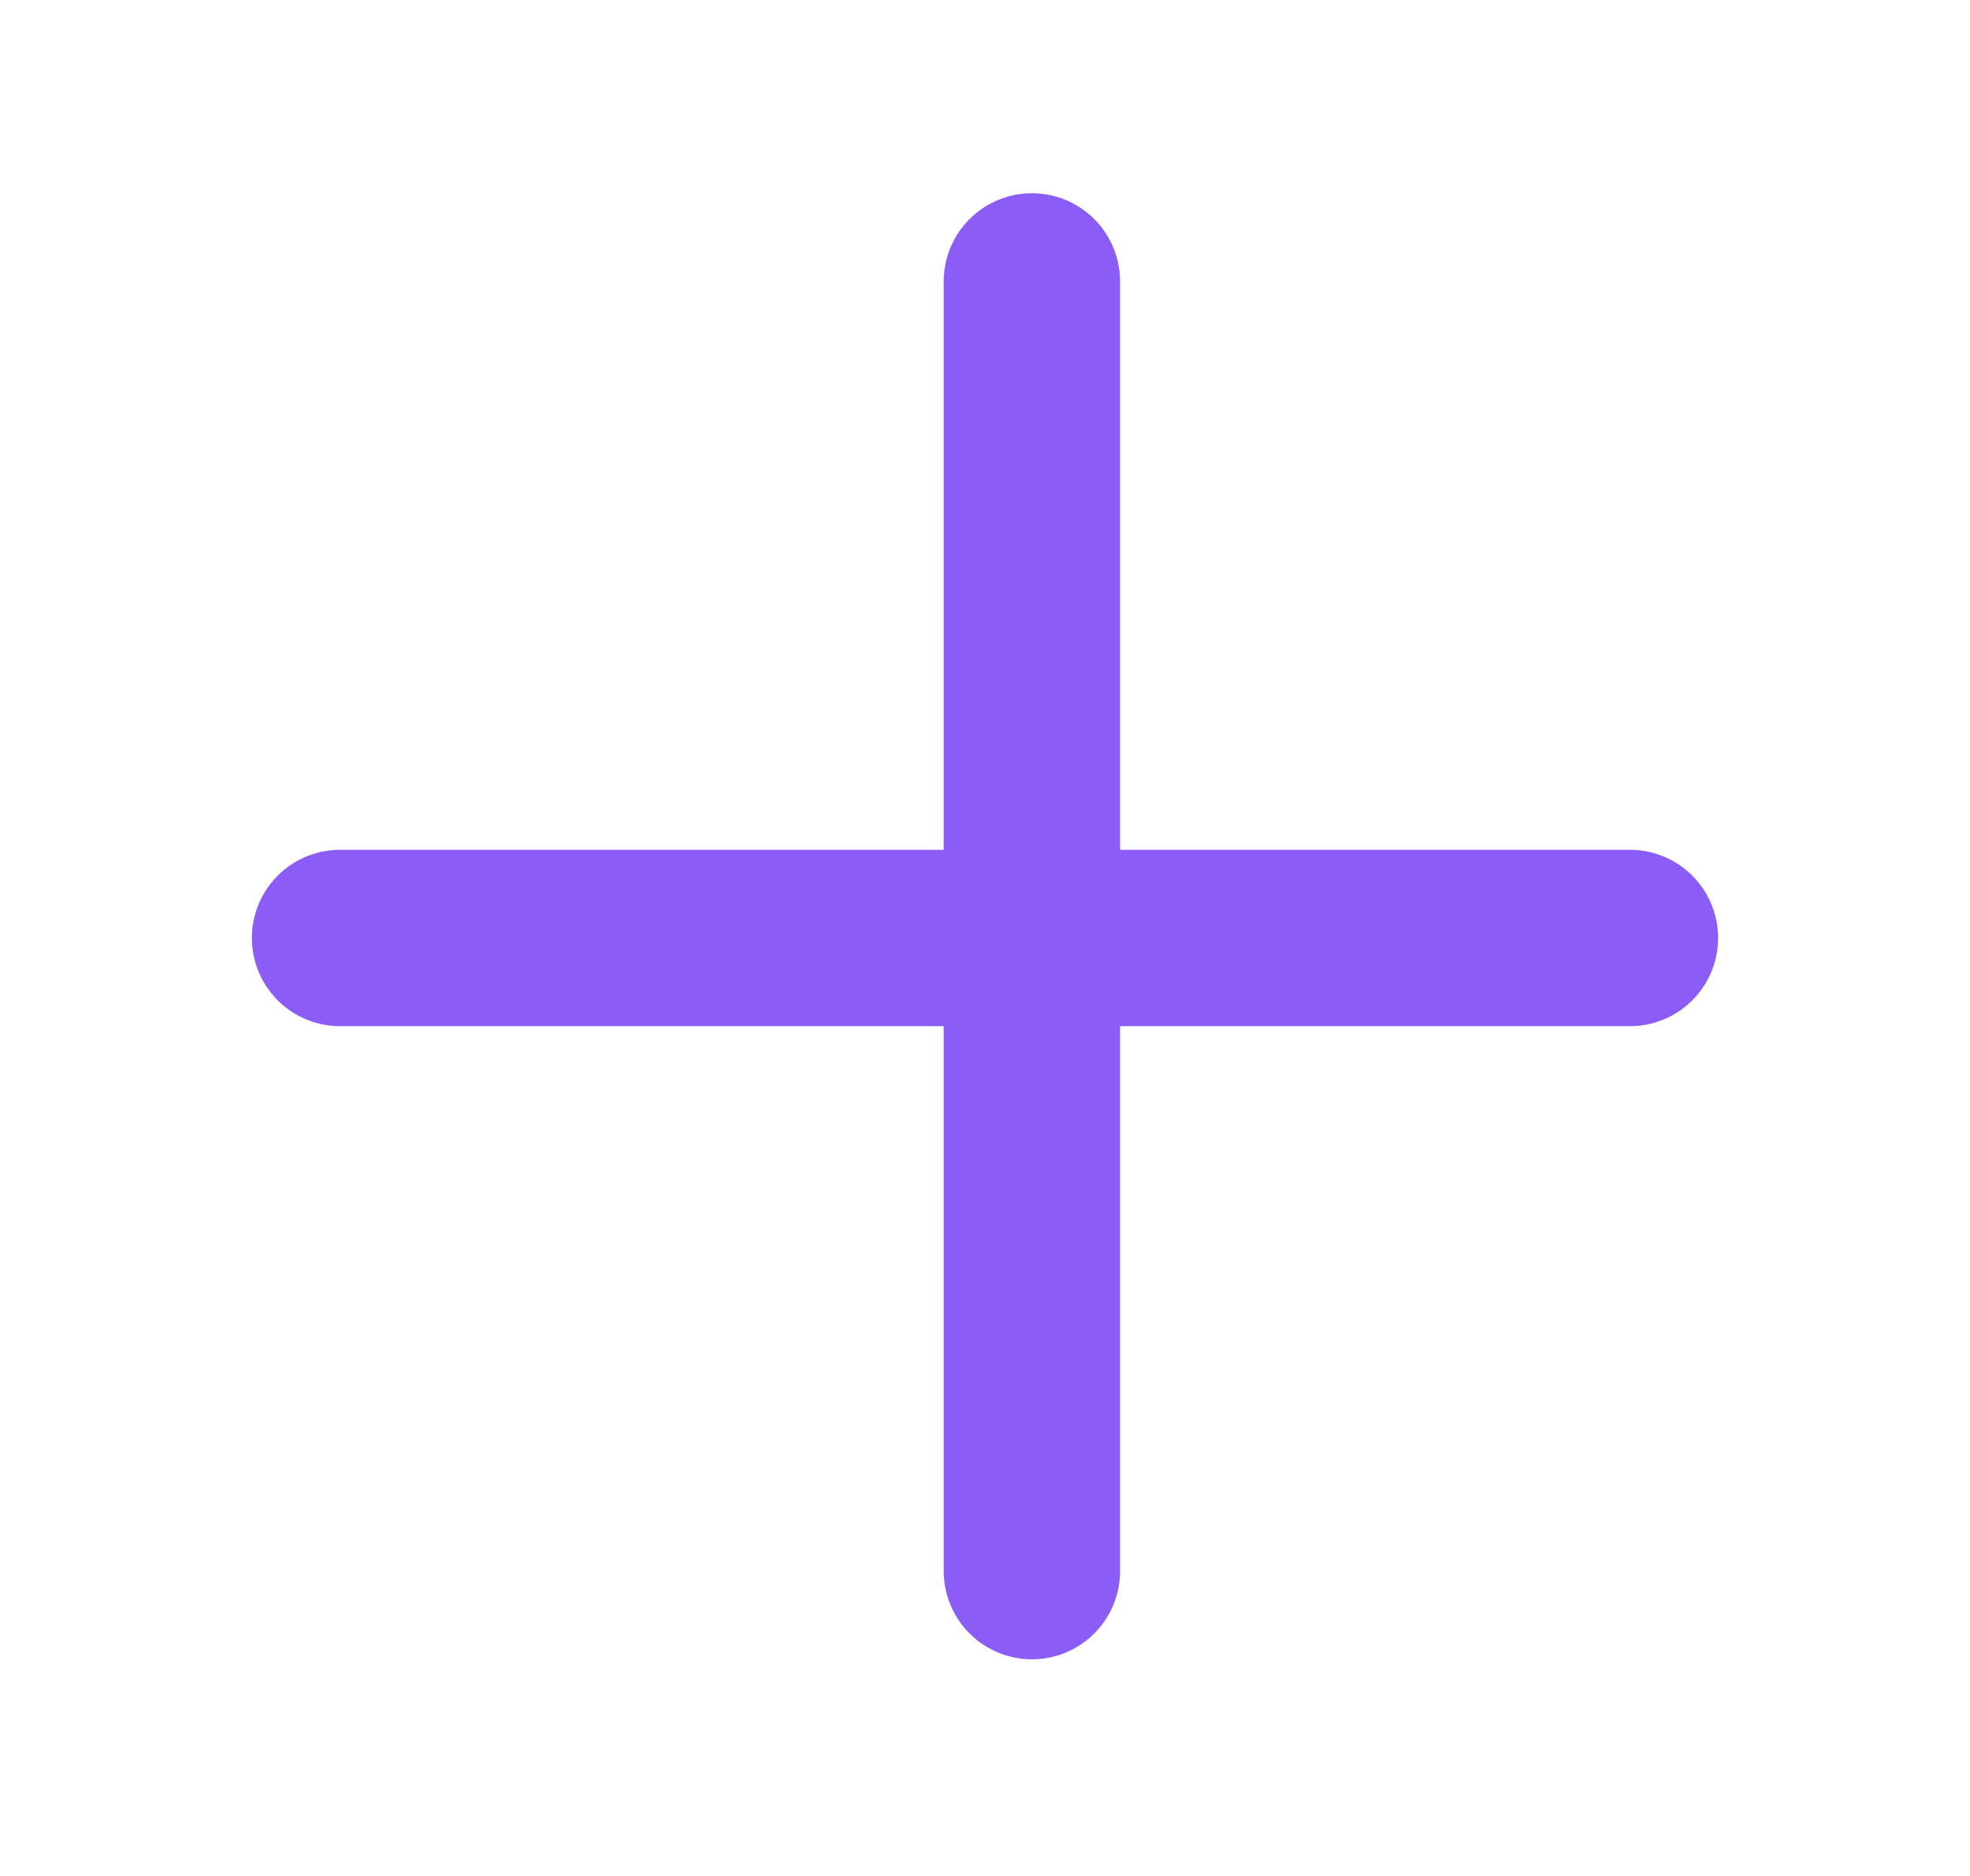 <svg width="21" height="20" viewBox="0 0 21 20" fill="none" xmlns="http://www.w3.org/2000/svg">
<path d="M3.625 10H17.375" stroke="#8B5CF6" stroke-width="1.88" stroke-linecap="round" stroke-linejoin="round"/>
<path d="M11 3V16.75" stroke="#8B5CF6" stroke-width="1.88" stroke-linecap="round" stroke-linejoin="round"/>
</svg>
